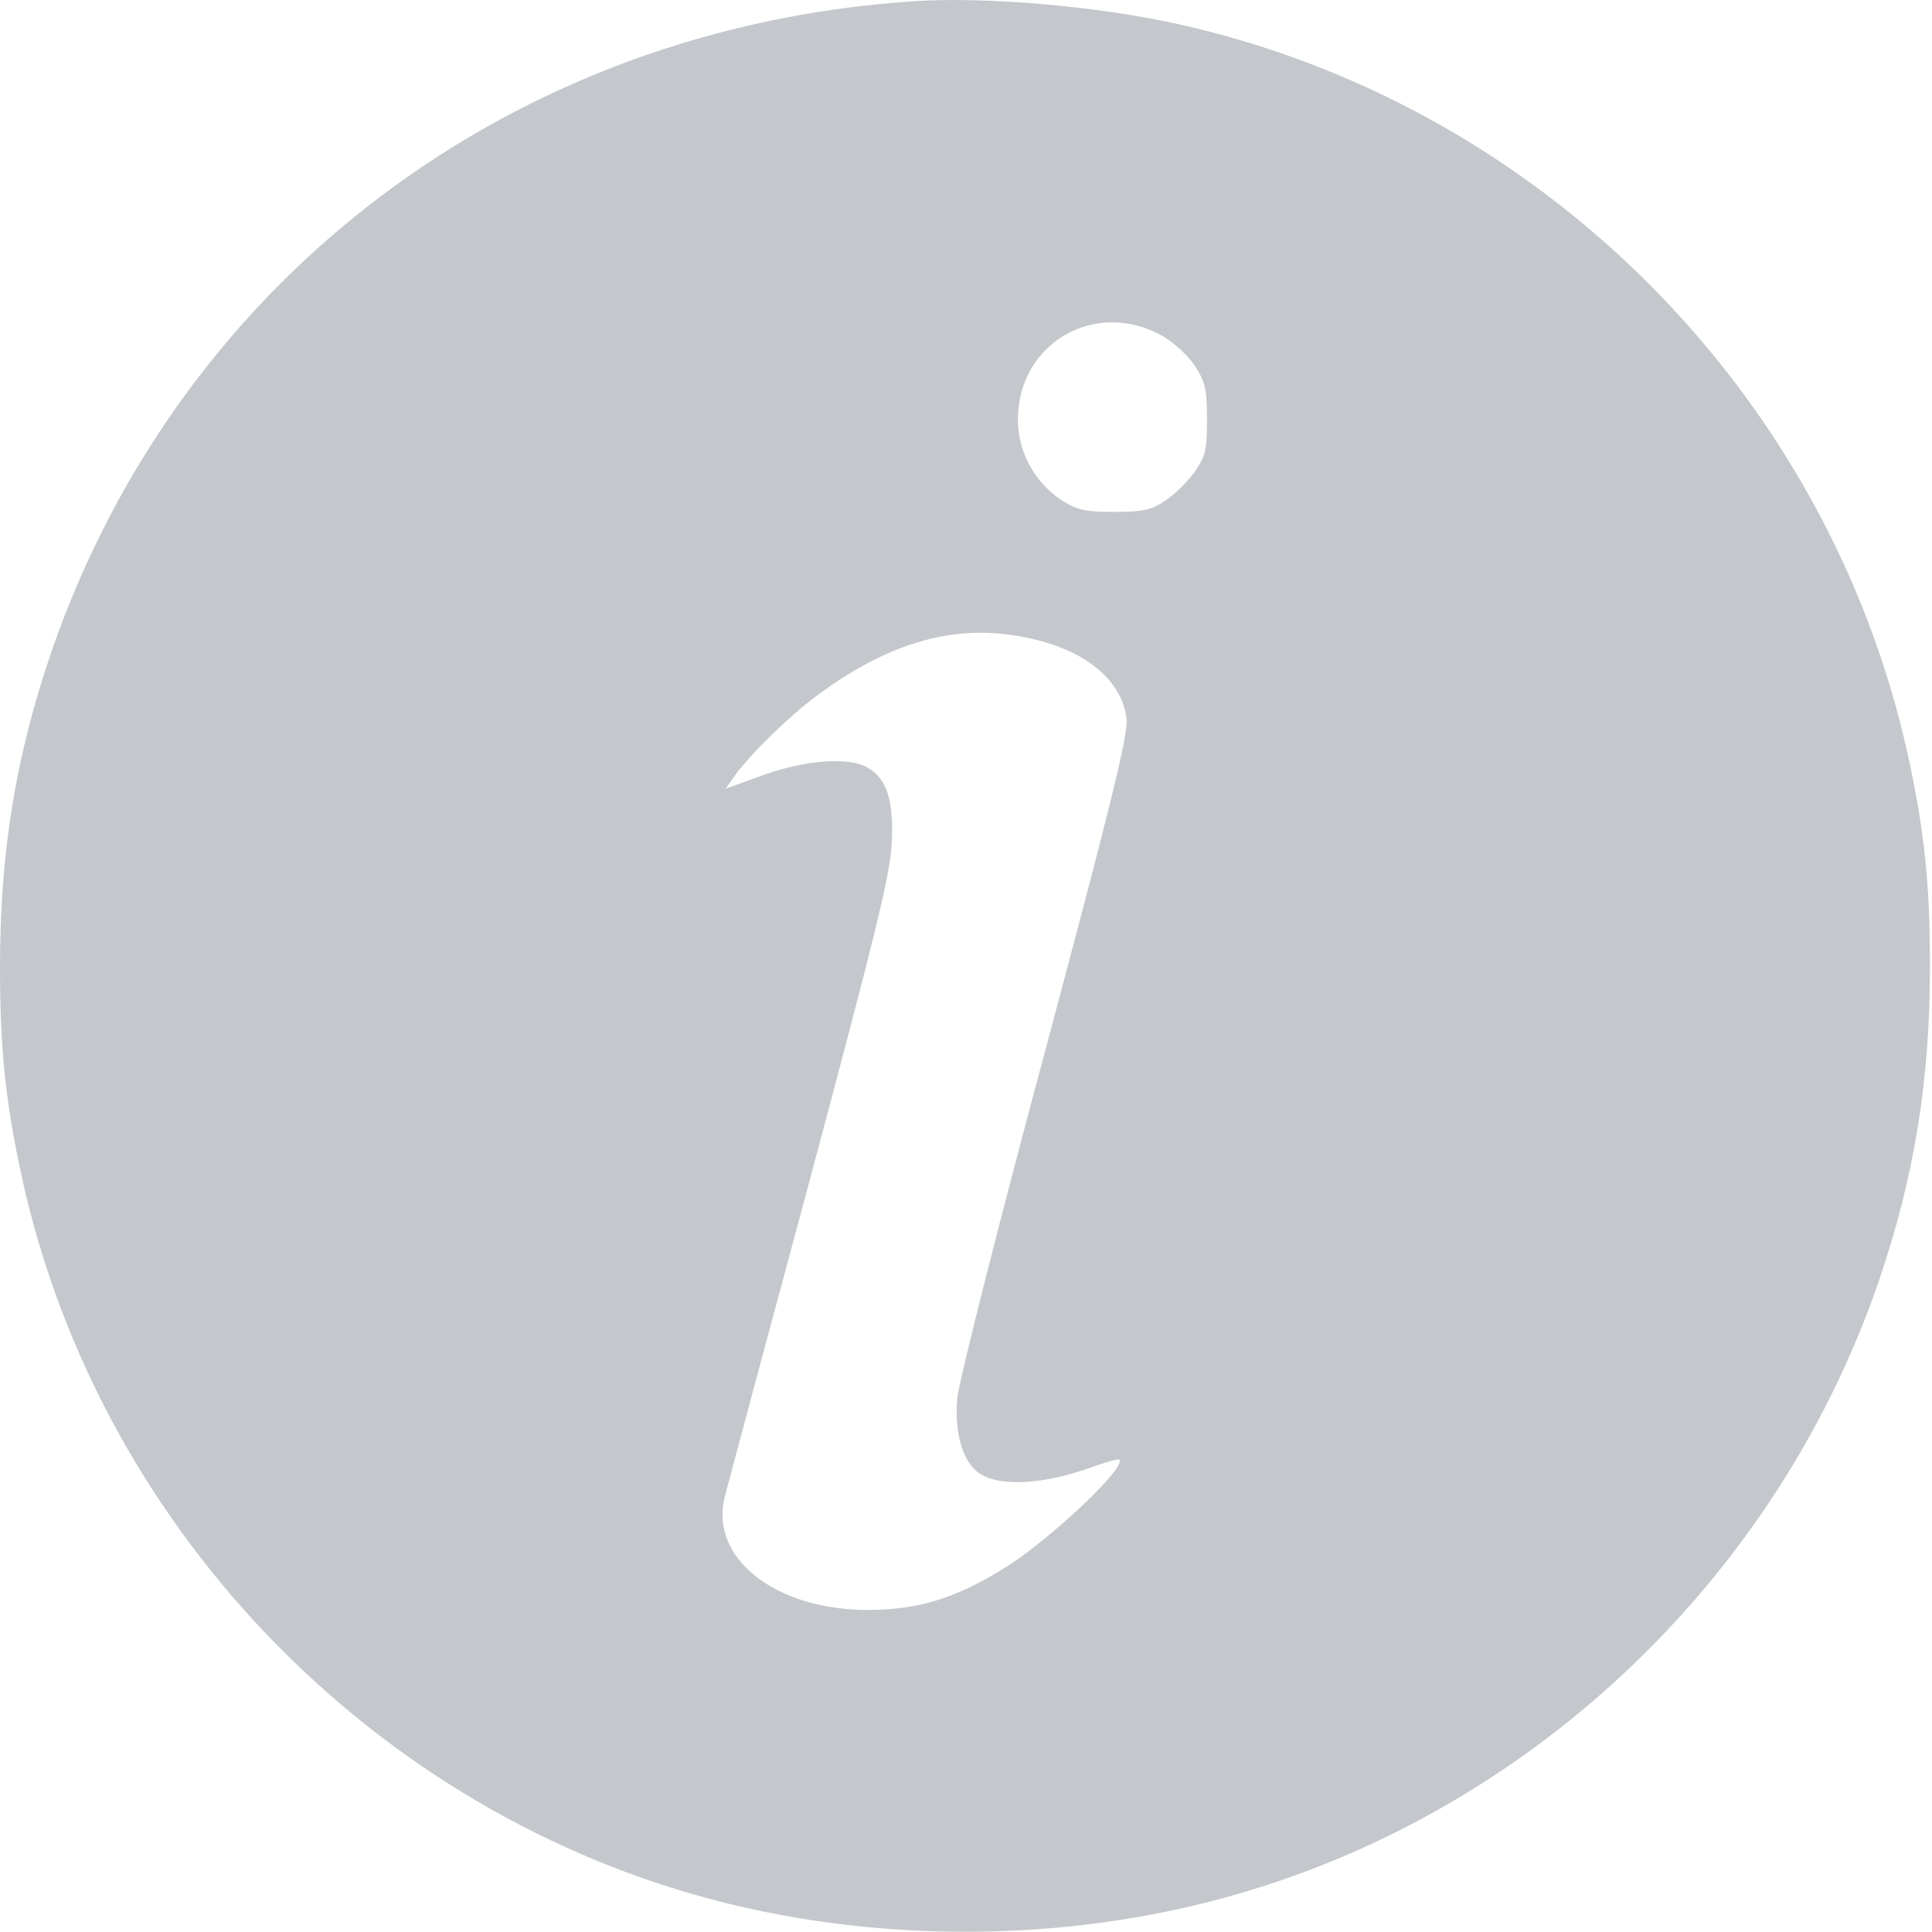<svg width="20" height="20" viewBox="0 0 20 20" fill="none" xmlns="http://www.w3.org/2000/svg">
<path d="M9.474 0.012C5.32 0.279 1.869 2.878 0.534 6.742C0.164 7.819 0 8.821 0 10.006C0 10.863 0.056 11.406 0.229 12.198C1.044 15.902 3.995 18.89 7.671 19.738C9.175 20.084 10.805 20.084 12.308 19.738C15.596 18.979 18.331 16.502 19.445 13.275C19.815 12.193 19.979 11.195 19.979 10.006C19.979 9.149 19.923 8.606 19.75 7.814C18.921 4.058 15.937 1.075 12.181 0.246C11.352 0.063 10.21 -0.035 9.474 0.012ZM12.041 3.482C12.149 3.543 12.299 3.683 12.369 3.786C12.476 3.955 12.495 4.025 12.495 4.339C12.495 4.653 12.481 4.718 12.369 4.882C12.299 4.981 12.163 5.116 12.064 5.182C11.919 5.28 11.839 5.299 11.535 5.299C11.221 5.299 11.151 5.28 10.982 5.173C10.706 4.985 10.537 4.676 10.537 4.344C10.537 3.548 11.348 3.084 12.041 3.482ZM10.692 6.615C11.259 6.746 11.619 7.055 11.662 7.444C11.68 7.603 11.502 8.325 10.814 10.9C10.332 12.689 9.929 14.296 9.91 14.469C9.877 14.863 9.976 15.172 10.177 15.275C10.392 15.387 10.809 15.359 11.24 15.209C11.61 15.083 11.624 15.078 11.573 15.176C11.46 15.382 10.776 16.001 10.402 16.23C9.896 16.544 9.517 16.661 9.006 16.666C8.037 16.675 7.339 16.132 7.503 15.495C7.526 15.401 7.92 13.931 8.379 12.23C9.062 9.673 9.212 9.069 9.231 8.737C9.254 8.278 9.179 8.053 8.973 7.941C8.772 7.833 8.332 7.87 7.896 8.025L7.512 8.165L7.61 8.025C7.765 7.809 8.163 7.421 8.444 7.21C9.231 6.624 9.938 6.437 10.692 6.615Z" fill="#C4C7CC"/>
</svg>
